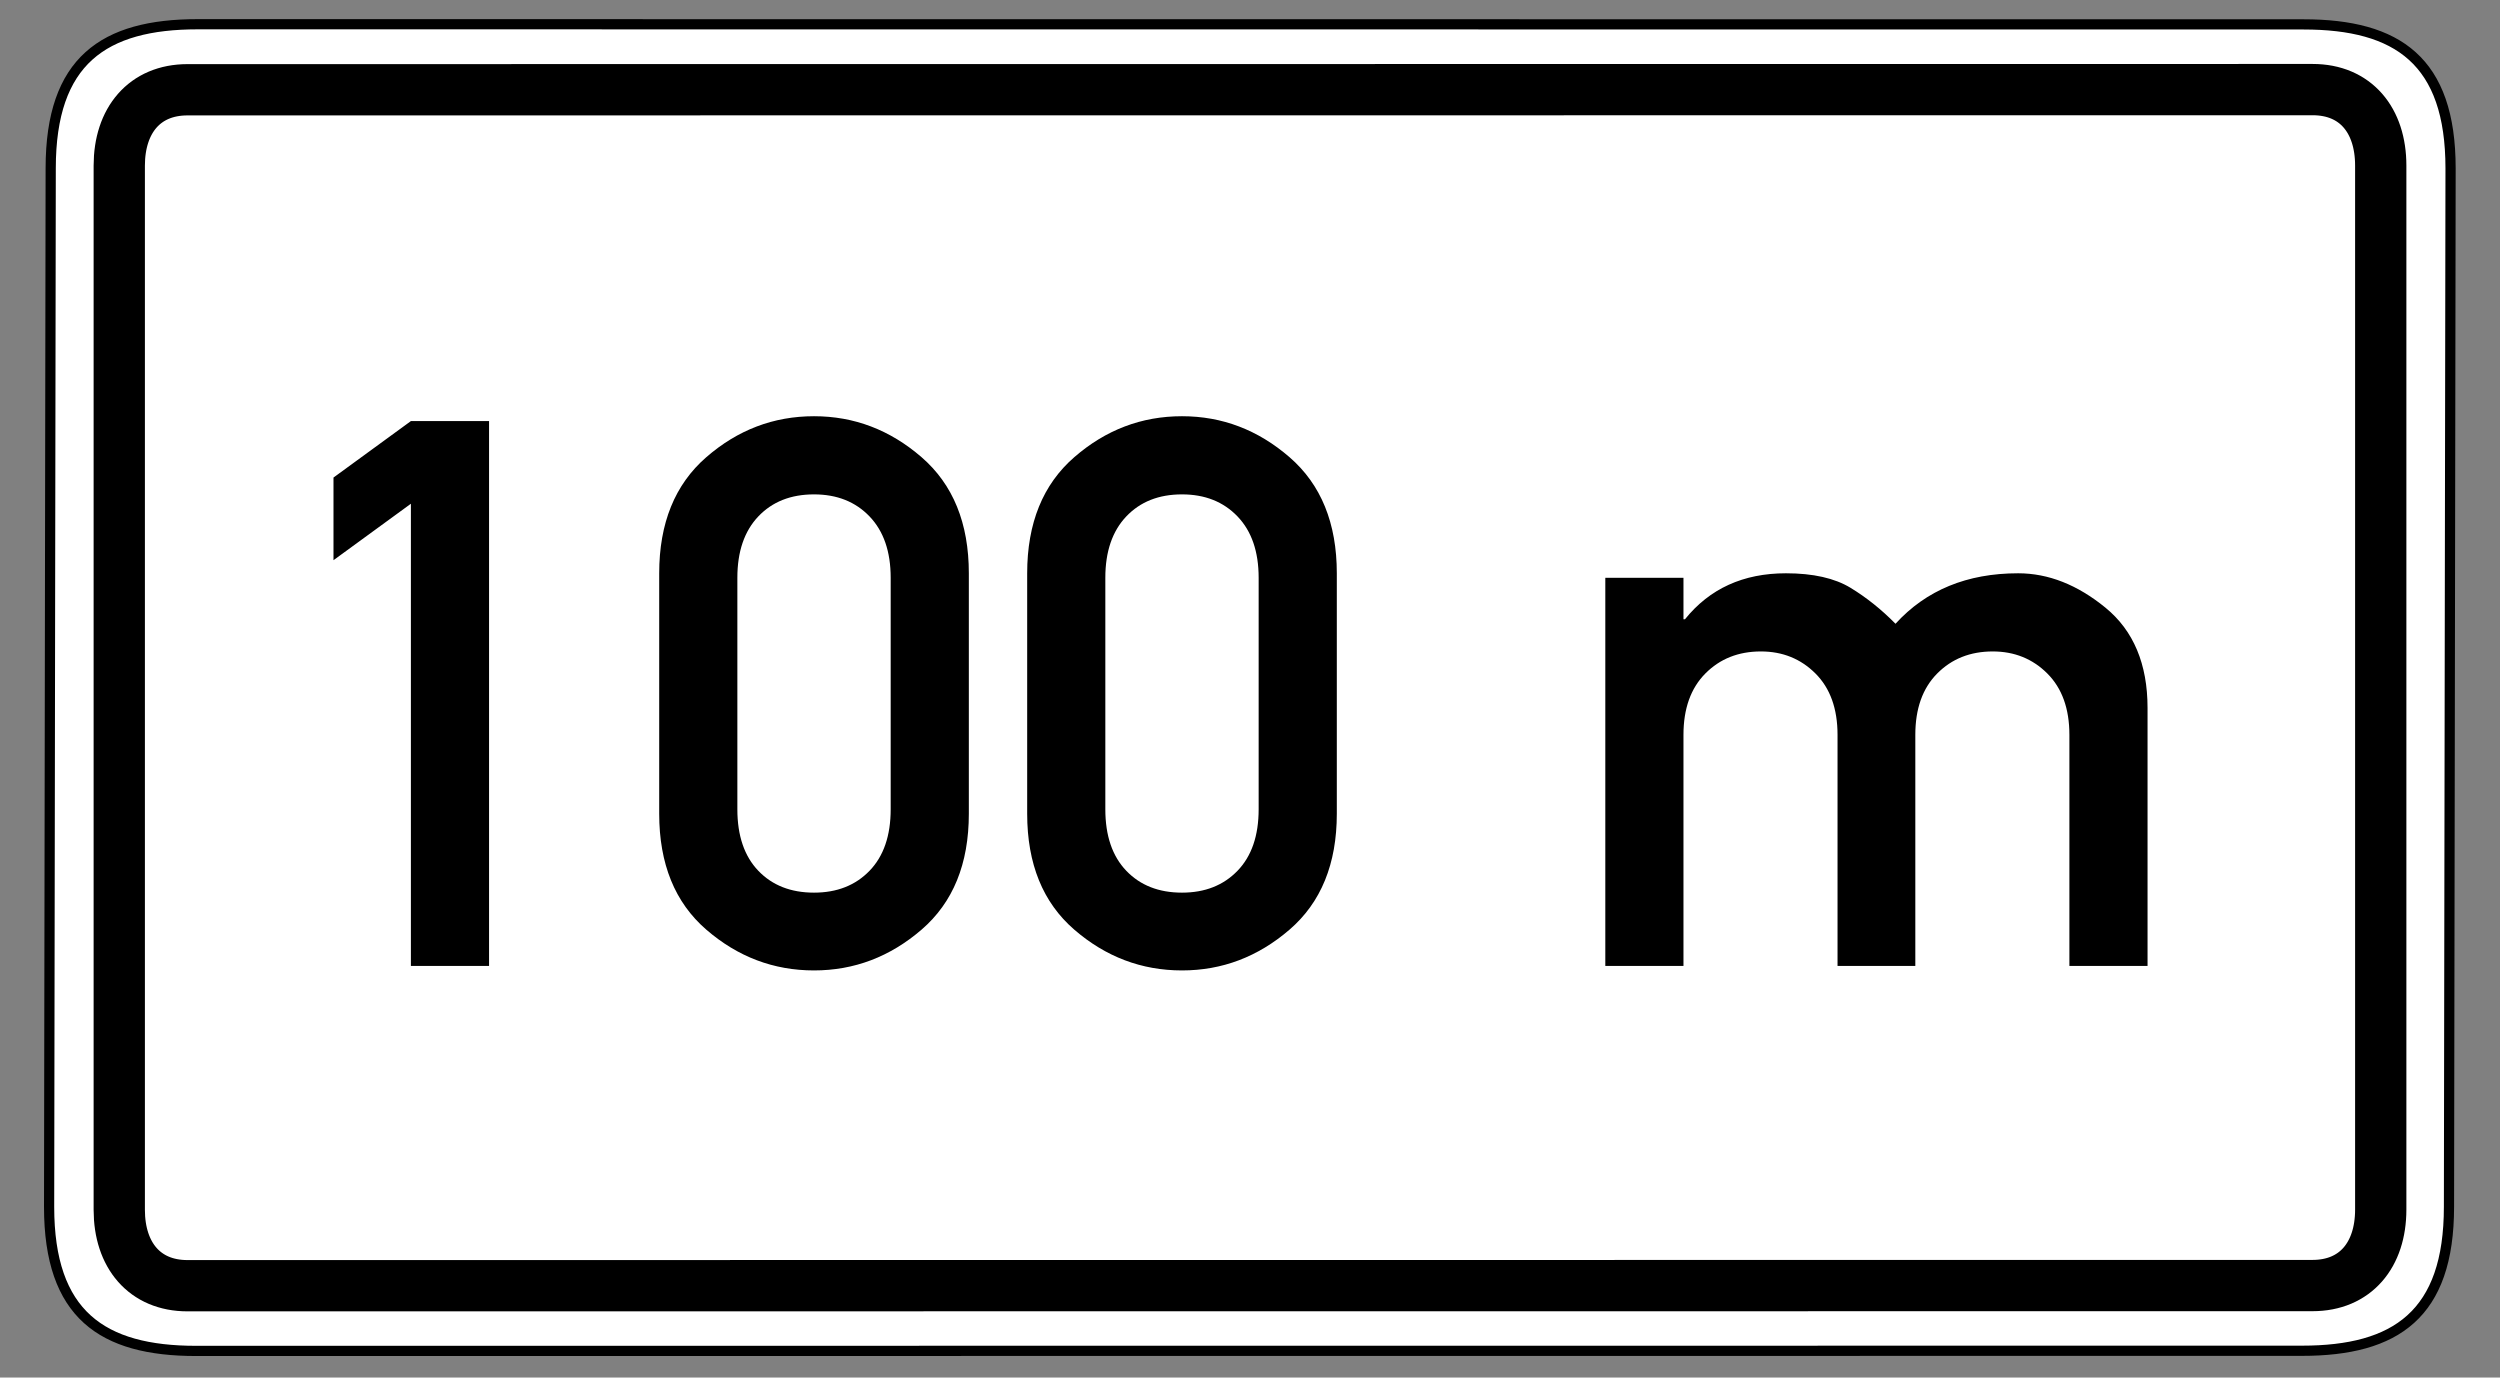 <?xml version="1.0" encoding="UTF-8" standalone="no"?>
<!-- Created with Inkscape (http://www.inkscape.org/) -->
<svg
   xmlns:svg="http://www.w3.org/2000/svg"
   xmlns="http://www.w3.org/2000/svg"
   version="1.0"
   width="490"
   height="270"
   id="svg2">
  <rect width="100%" height="100%" fill="#808080" stroke="none"/>
  <defs
     id="defs4" />
  <path
     d="M 38.75,4.75 C 20.326,4.75 9.938,11.886 9.938,32.969 L 9.625,236.562 C 9.625,257.645 20.013,264.781 38.438,264.781 L 451.188,264.75 C 469.612,264.75 480,257.614 480,236.531 L 480.312,33 C 480.312,11.917 469.924,4.781 451.5,4.781 L 38.75,4.75 z "
     style="fill:white;fill-opacity:1;fill-rule:evenodd;stroke:black;stroke-width:2;stroke-linecap:butt;stroke-linejoin:miter;stroke-miterlimit:4;stroke-dasharray:none;stroke-opacity:1"
     id="path1892" />
  <path
     d="M 453.281,17.562 L 36.75,17.594 C 28.326,17.594 23.375,23.595 23.375,32.469 L 23.375,237.125 C 23.375,245.999 28.326,252 36.75,252 L 453.25,251.969 C 461.674,251.969 466.625,245.968 466.625,237.094 L 466.625,32.438 C 466.625,23.564 461.705,17.562 453.281,17.562 z "
     style="fill:none;fill-opacity:1;fill-rule:evenodd;stroke:black;stroke-width:10.051;stroke-linecap:butt;stroke-linejoin:miter;stroke-miterlimit:4;stroke-dasharray:none;stroke-opacity:1"
     id="path3976" />
  <path
     d="M 80.536,189.324 L 80.536,98.731 L 65.364,109.799 L 65.364,93.6 L 80.536,82.533 L 95.855,82.533 L 95.855,189.324 L 80.536,189.324 z M 174.574,158.613 L 174.574,113.243 C 174.574,108.113 173.193,104.106 170.433,101.223 C 167.672,98.34 164.044,96.899 159.548,96.899 C 155.004,96.899 151.364,98.34 148.627,101.223 C 145.891,104.106 144.523,108.113 144.523,113.243 L 144.523,158.613 C 144.523,163.793 145.891,167.812 148.627,170.67 C 151.364,173.529 155.004,174.958 159.548,174.958 C 164.044,174.958 167.672,173.529 170.433,170.67 C 173.193,167.812 174.574,163.793 174.574,158.613 L 174.574,158.613 z M 129.204,159.493 L 129.204,112.364 C 129.204,102.542 132.282,94.956 138.439,89.606 C 144.596,84.255 151.632,81.58 159.548,81.58 C 167.415,81.58 174.439,84.255 180.621,89.606 C 186.802,94.956 189.892,102.542 189.892,112.364 L 189.892,159.493 C 189.892,169.314 186.802,176.888 180.621,182.214 C 174.439,187.54 167.415,190.204 159.548,190.204 C 151.632,190.204 144.596,187.54 138.439,182.214 C 132.282,176.888 129.204,169.314 129.204,159.493 L 129.204,159.493 z M 246.696,158.613 L 246.696,113.243 C 246.696,108.113 245.316,104.106 242.555,101.223 C 239.794,98.34 236.166,96.899 231.671,96.899 C 227.126,96.899 223.486,98.34 220.75,101.223 C 218.013,104.106 216.645,108.113 216.645,113.243 L 216.645,158.613 C 216.645,163.793 218.013,167.812 220.75,170.67 C 223.486,173.529 227.126,174.958 231.671,174.958 C 236.166,174.958 239.794,173.529 242.555,170.67 C 245.316,167.812 246.696,163.793 246.696,158.613 L 246.696,158.613 z M 201.327,159.493 L 201.327,112.364 C 201.327,102.542 204.405,94.956 210.562,89.606 C 216.719,84.255 223.755,81.58 231.671,81.58 C 239.538,81.58 246.562,84.255 252.743,89.606 C 258.924,94.956 262.015,102.542 262.015,112.364 L 262.015,159.493 C 262.015,169.314 258.924,176.888 252.743,182.214 C 246.562,187.54 239.538,190.204 231.671,190.204 C 223.755,190.204 216.719,187.54 210.562,182.214 C 204.405,176.888 201.327,169.314 201.327,159.493 L 201.327,159.493 z M 314.641,189.324 L 314.641,113.243 L 329.96,113.243 L 329.96,121.379 L 330.253,121.379 C 335.09,115.369 341.687,112.364 350.043,112.364 C 355.369,112.364 359.595,113.317 362.723,115.222 C 365.85,117.128 368.782,119.474 371.518,122.259 C 377.528,115.662 385.542,112.364 395.559,112.364 C 401.471,112.364 407.176,114.612 412.674,119.107 C 418.171,123.603 420.919,130.15 420.919,138.75 L 420.919,189.324 L 405.601,189.324 L 405.601,144.027 C 405.6,138.897 404.159,134.89 401.276,132.007 C 398.393,129.124 394.826,127.683 390.575,127.683 C 386.177,127.683 382.549,129.124 379.691,132.007 C 376.832,134.89 375.403,138.897 375.403,144.027 L 375.403,189.324 L 360.157,189.324 L 360.157,144.027 C 360.157,138.897 358.716,134.89 355.833,132.007 C 352.95,129.124 349.383,127.683 345.132,127.683 C 340.734,127.683 337.106,129.124 334.248,132.007 C 331.389,134.89 329.96,138.897 329.96,144.027 L 329.96,189.324 L 314.641,189.324 z "
     style="font-size:150.109px;font-style:normal;font-variant:normal;font-weight:normal;font-stretch:normal;text-align:center;line-height:100%;writing-mode:lr-tb;text-anchor:middle;fill:black;fill-opacity:1;stroke:none;stroke-width:1px;stroke-linecap:butt;stroke-linejoin:miter;stroke-opacity:1;font-family:DIN 1451 Mittelschrift"
     id="text1881" />
</svg>
